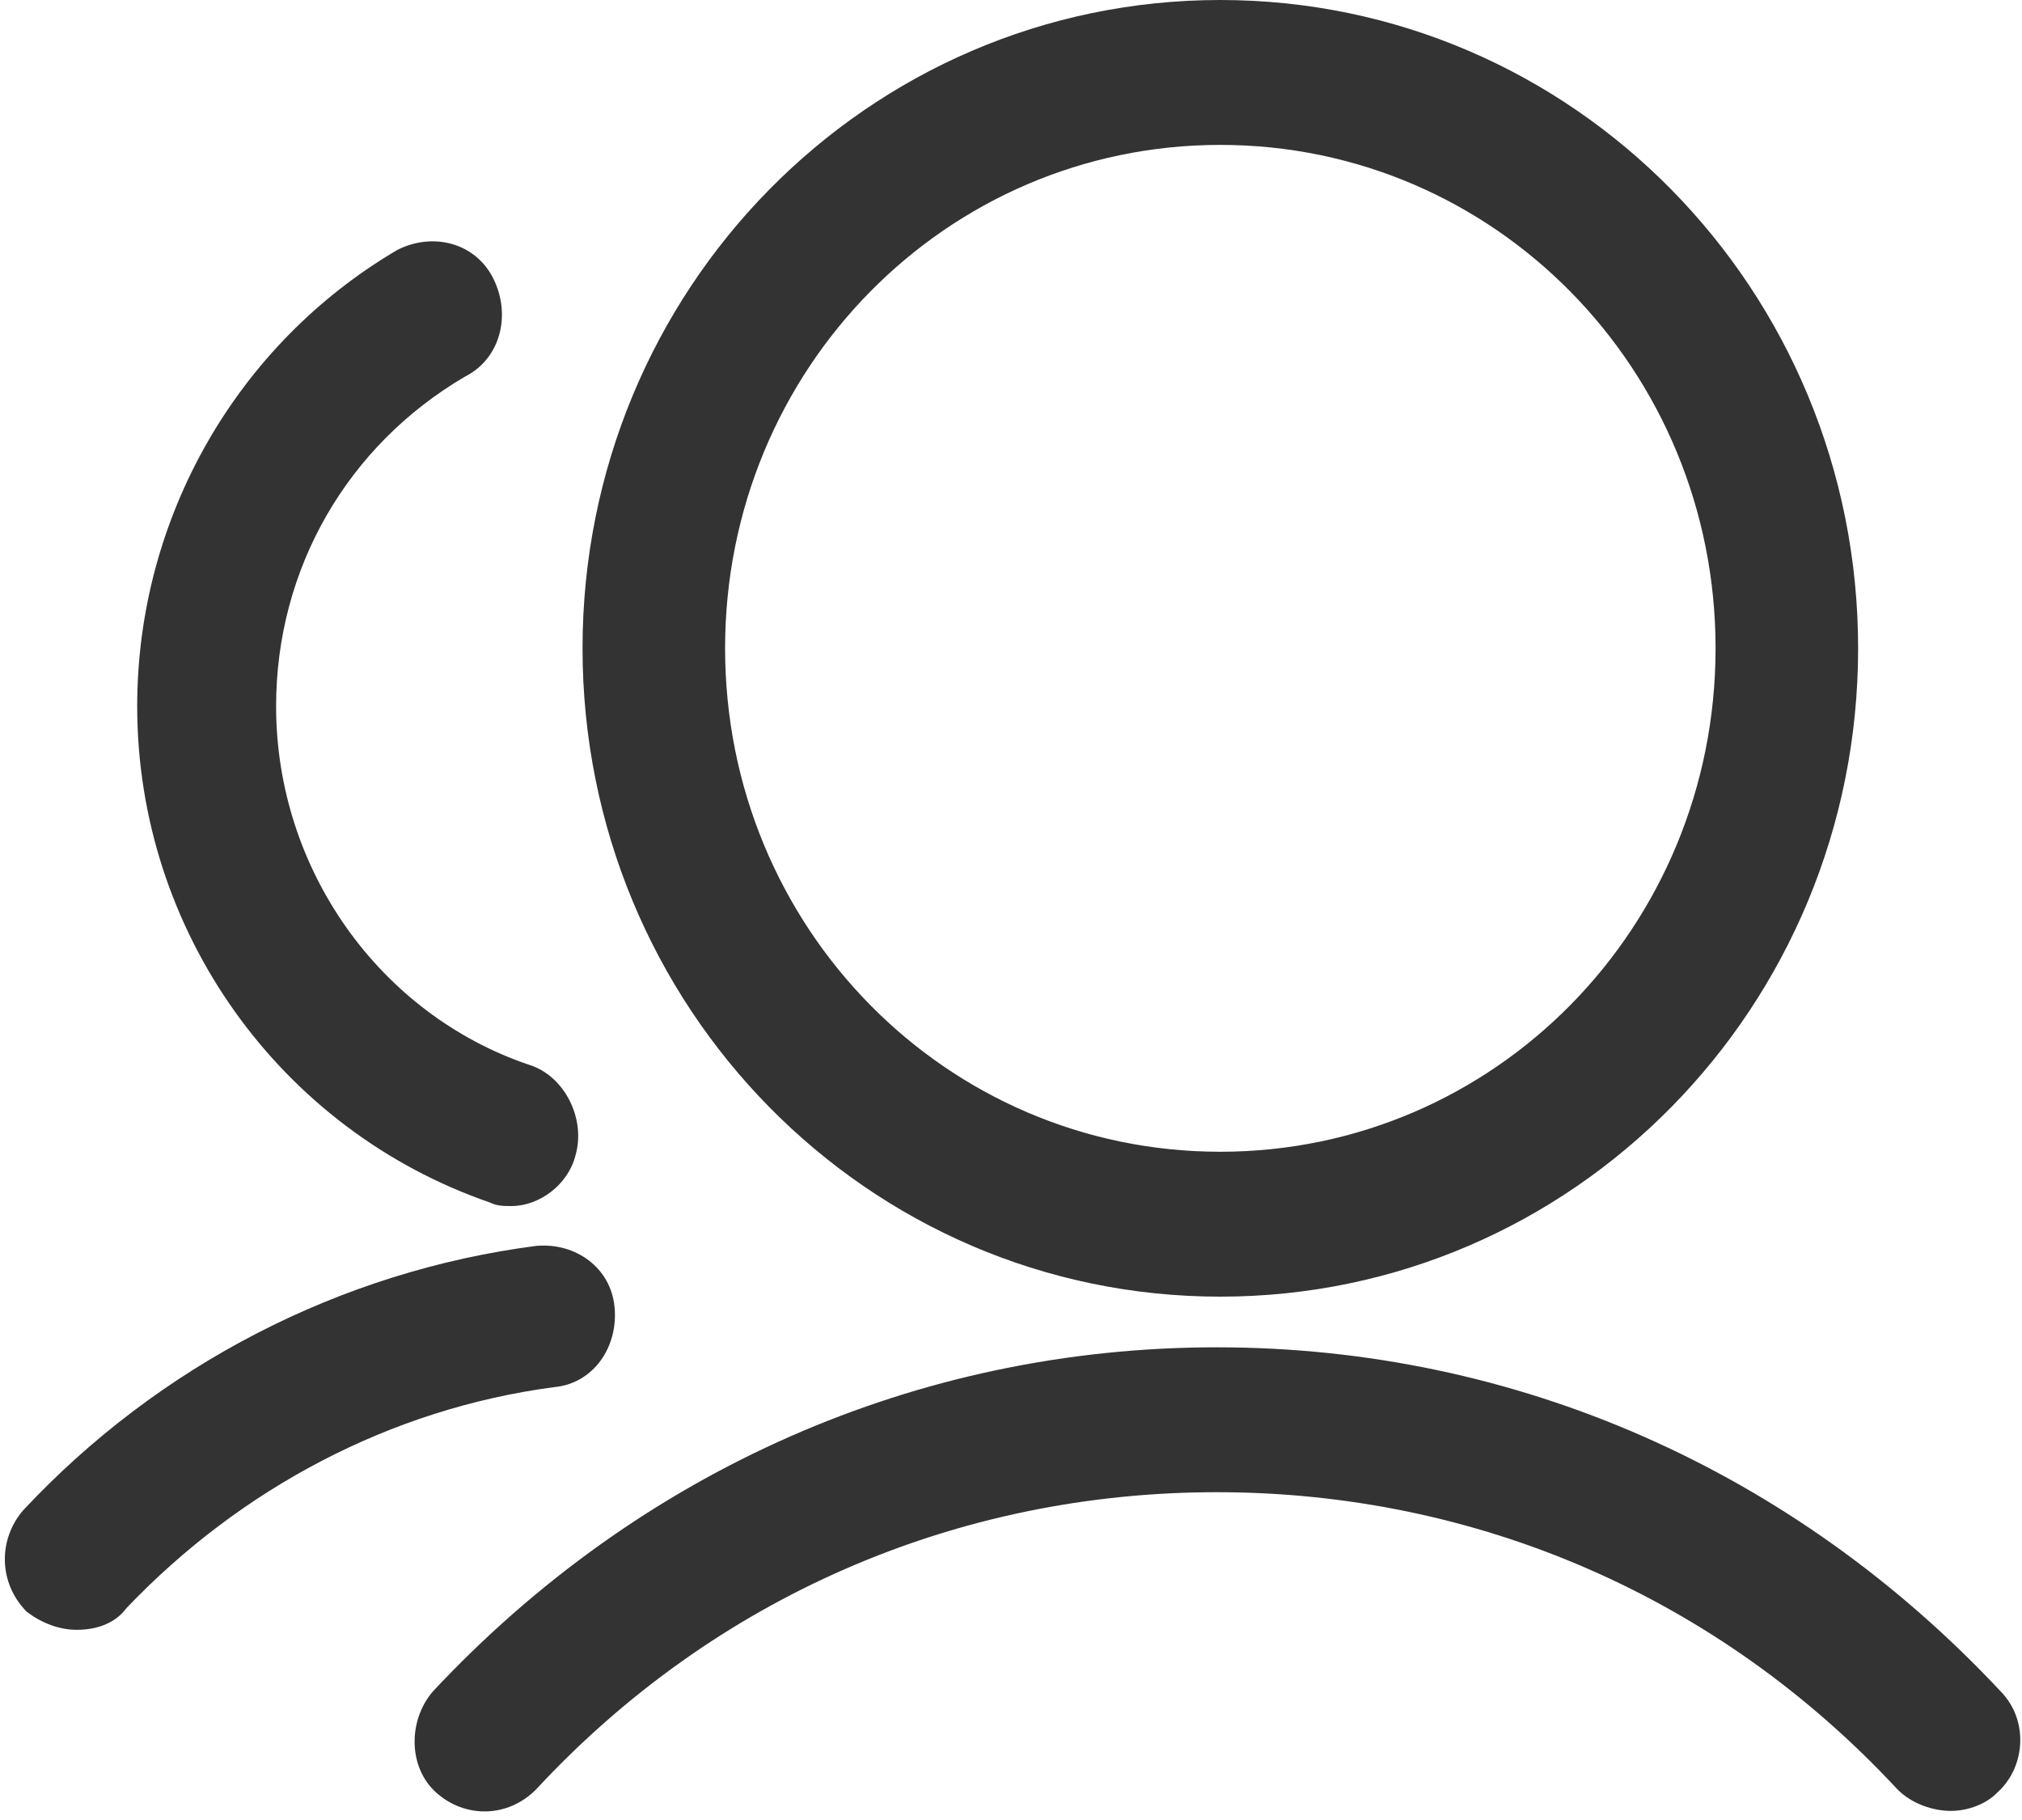 ﻿<?xml version="1.0" encoding="utf-8"?>
<svg version="1.1" xmlns:xlink="http://www.w3.org/1999/xlink" width="20px" height="18px" xmlns="http://www.w3.org/2000/svg">
  <g transform="matrix(1 0 0 1 -704 -230 )">
    <path d="M 18.379 6.412  C 18.379 9.958  15.559 12.824  12.07 12.824  C 8.581 12.824  5.762 9.958  5.762 6.412  C 5.762 2.866  8.581 0  12.07 0  C 15.559 0  18.379 2.866  18.379 6.412  Z M 16.969 6.412  C 16.969 3.654  14.784 1.433  12.07 1.433  C 9.357 1.433  7.172 3.654  7.172 6.412  C 7.172 9.17  9.357 11.391  12.07 11.391  C 14.784 11.391  16.969 9.17  16.969 6.412  Z M 5.692 11.427  C 5.621 11.713  5.339 11.928  5.057 11.928  C 4.987 11.928  4.916 11.928  4.846 11.893  C 2.767 11.176  1.357 9.206  1.357 6.985  C 1.357 5.122  2.344 3.403  3.93 2.472  C 4.282 2.293  4.705 2.4  4.881 2.758  C 5.057 3.116  4.952 3.546  4.599 3.725  C 3.436 4.406  2.731 5.624  2.731 6.985  C 2.731 8.597  3.753 10.03  5.233 10.531  C 5.586 10.639  5.797 11.069  5.692 11.427  Z M 19.753 17.731  C 19.648 17.839  19.471 17.91  19.295 17.91  C 19.119 17.91  18.907 17.839  18.767 17.696  C 17.004 15.797  14.608 14.758  12.035 14.758  C 9.463 14.758  7.066 15.797  5.304 17.696  C 5.022 17.982  4.599 17.982  4.317 17.731  C 4.035 17.481  4.035 17.015  4.282 16.728  C 6.326 14.543  9.075 13.325  12.035 13.325  C 14.996 13.325  17.744 14.543  19.789 16.728  C 20.07 17.015  20.035 17.481  19.753 17.731  Z M 1.251 15.904  C 1.145 16.048  0.969 16.119  0.758 16.119  C 0.581 16.119  0.405 16.048  0.264 15.94  C -0.018 15.654  -0.018 15.224  0.229 14.937  C 1.568 13.504  3.366 12.573  5.304 12.322  C 5.692 12.287  6.044 12.537  6.079 12.931  C 6.115 13.325  5.868 13.684  5.48 13.719  C 3.859 13.934  2.379 14.722  1.251 15.904  Z " fill-rule="nonzero" fill="#333333" stroke="none" transform="matrix(1 0 0 1 704 230 )" />
  </g>
</svg>